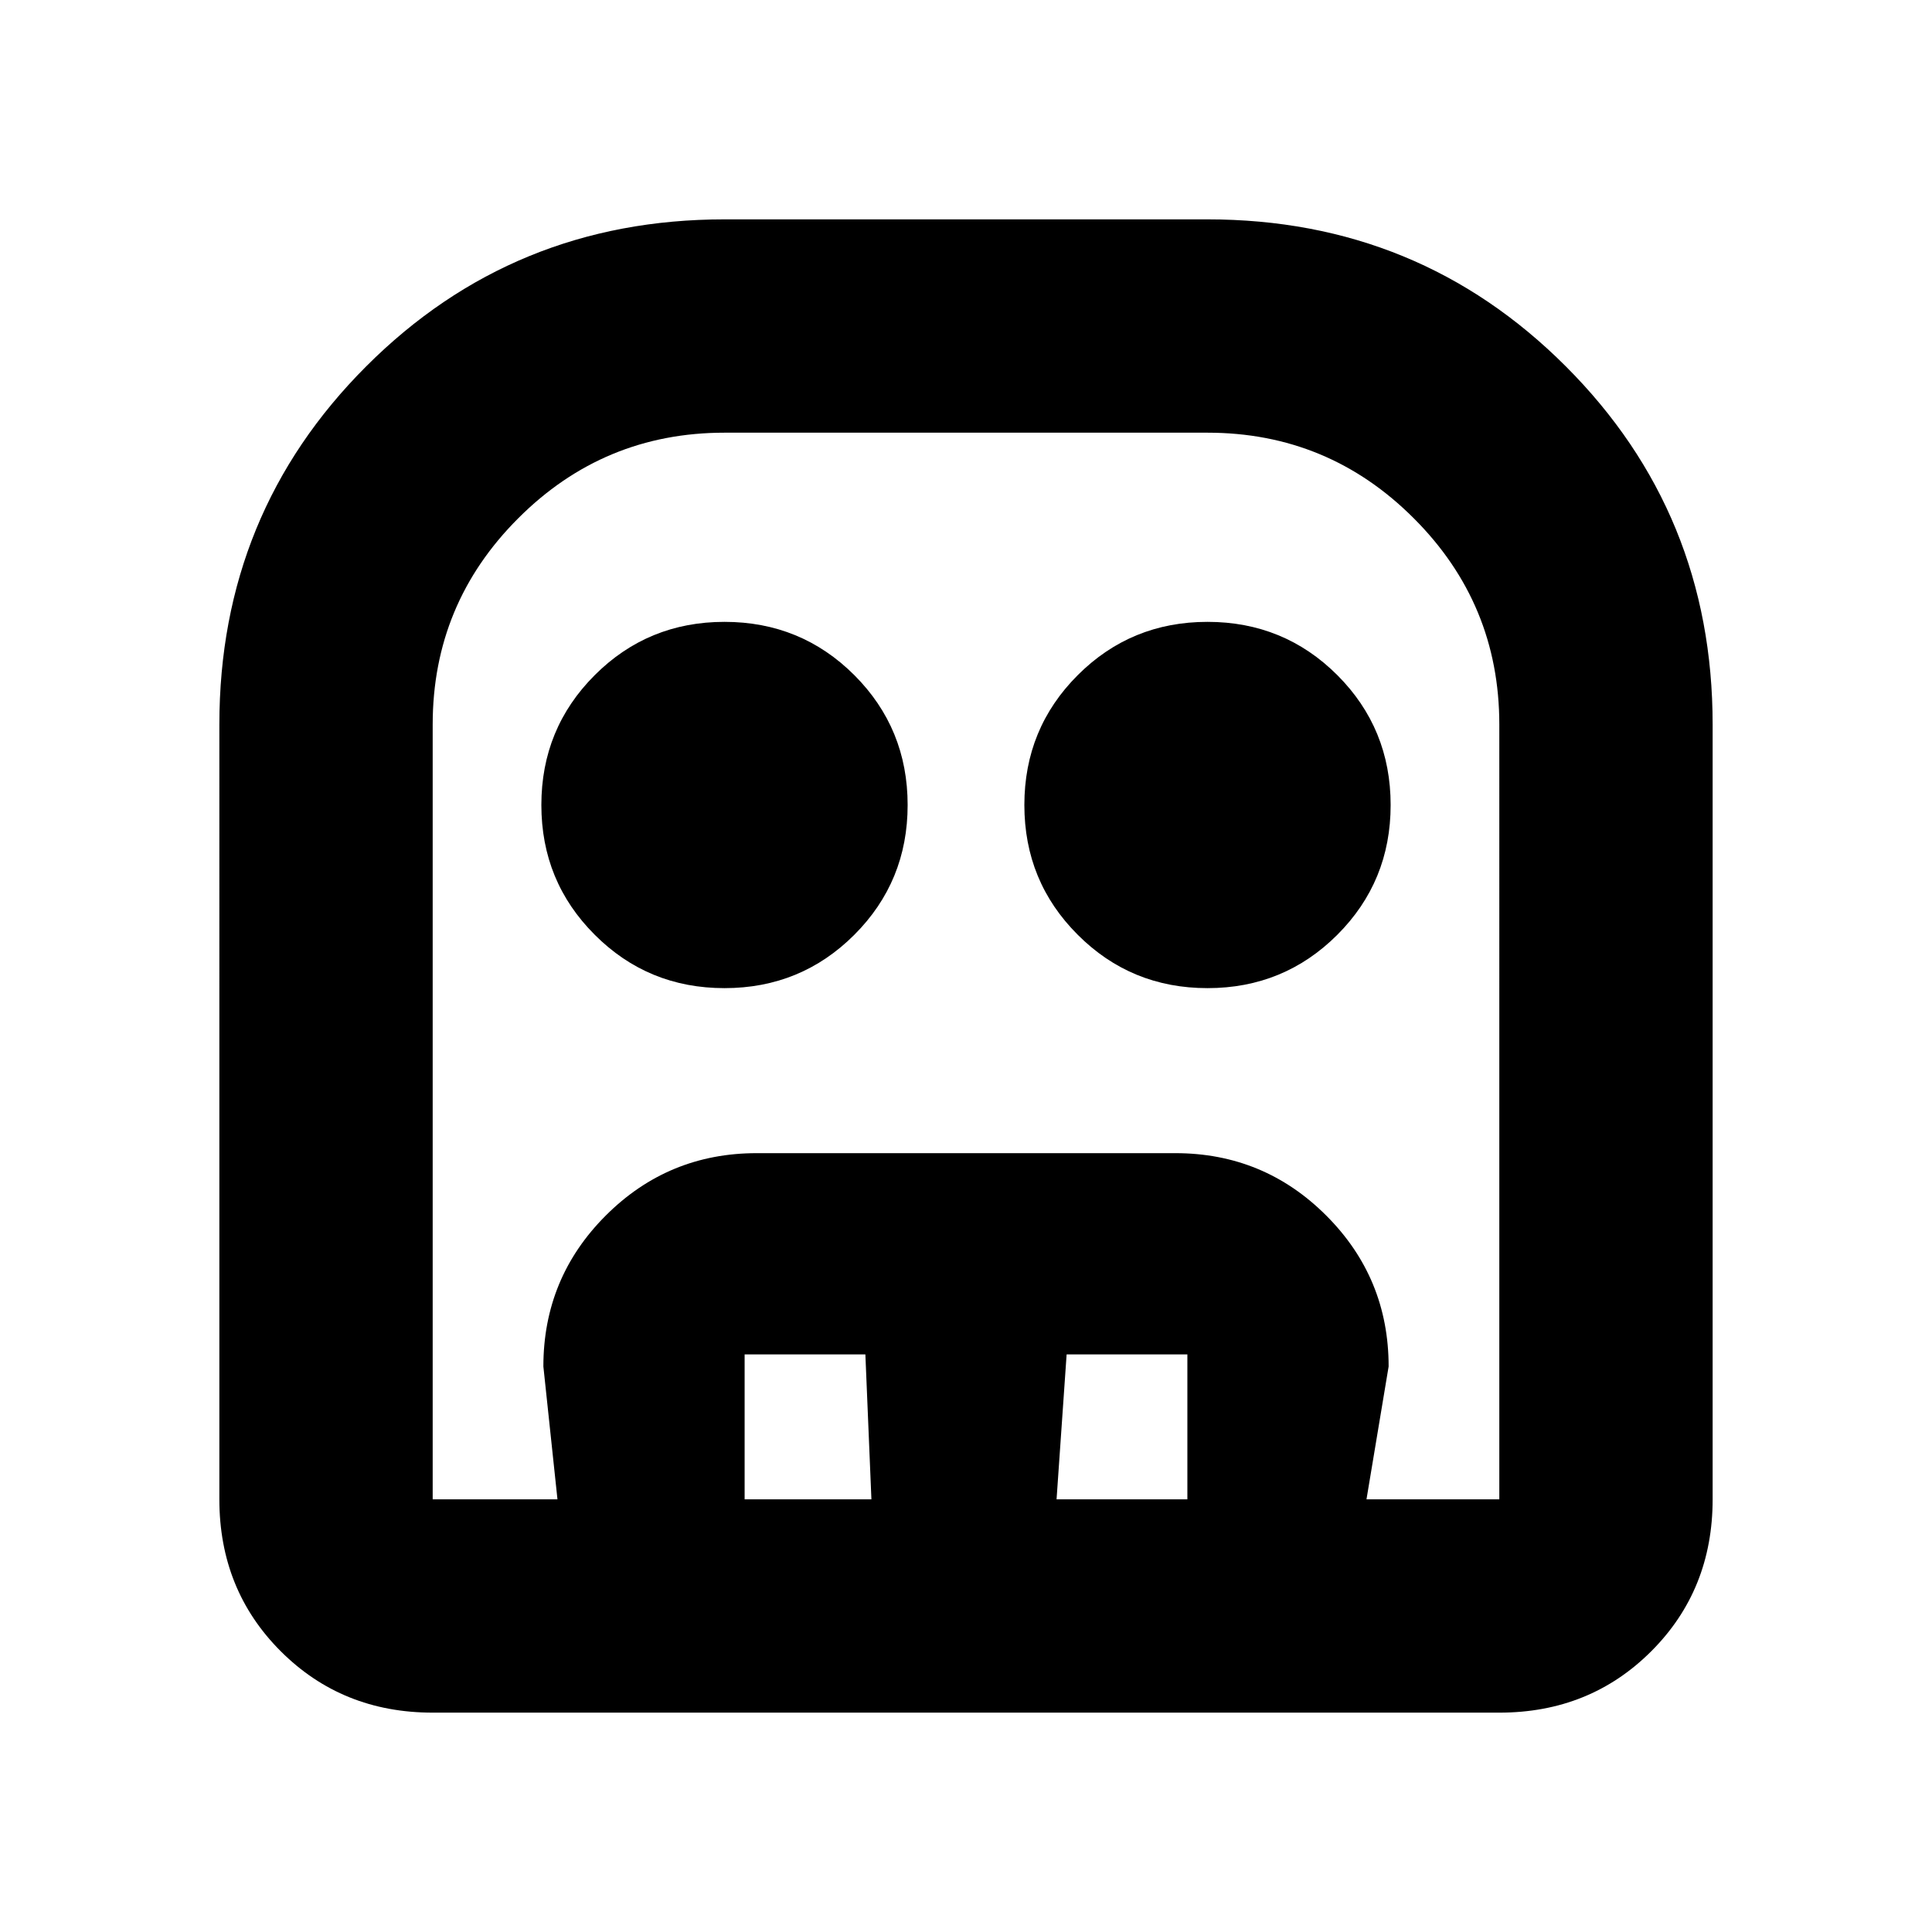 <svg xmlns="http://www.w3.org/2000/svg" height="24" width="24"><path d="M5.375 21.275q-1.125 0-1.888-.763-.762-.762-.762-1.887V9q0-2.625 1.825-4.45Q6.375 2.725 9 2.725h6q2.625 0 4.45 1.825Q21.275 6.375 21.275 9v9.625q0 1.125-.762 1.887-.763.763-1.888.763Zm0-2.65h13.25V9q0-1.5-1.063-2.562Q16.5 5.375 15 5.375H9q-1.5 0-2.562 1.063Q5.375 7.5 5.375 9v9.625ZM9 12.275q-.95 0-1.612-.663-.663-.662-.663-1.612 0-.95.663-1.613Q8.05 7.725 9 7.725q.95 0 1.613.662.662.663.662 1.613t-.662 1.612q-.663.663-1.613.663Zm6 0q-.95 0-1.612-.663-.663-.662-.663-1.612 0-.95.663-1.613.662-.662 1.612-.662.95 0 1.613.662.662.663.662 1.613t-.662 1.612q-.663.663-1.613.663Zm-8.075 6.35-.175-1.65q0-1.1.775-1.875.775-.775 1.875-.775h5.2q1.1 0 1.875.775.775.775.775 1.875l-.275 1.65H14.75v-1.8h-1.5l-.125 1.8h-2.3l-.075-1.8h-1.5v1.8Zm-1.55 0h13.25-13.25Z"/></svg>